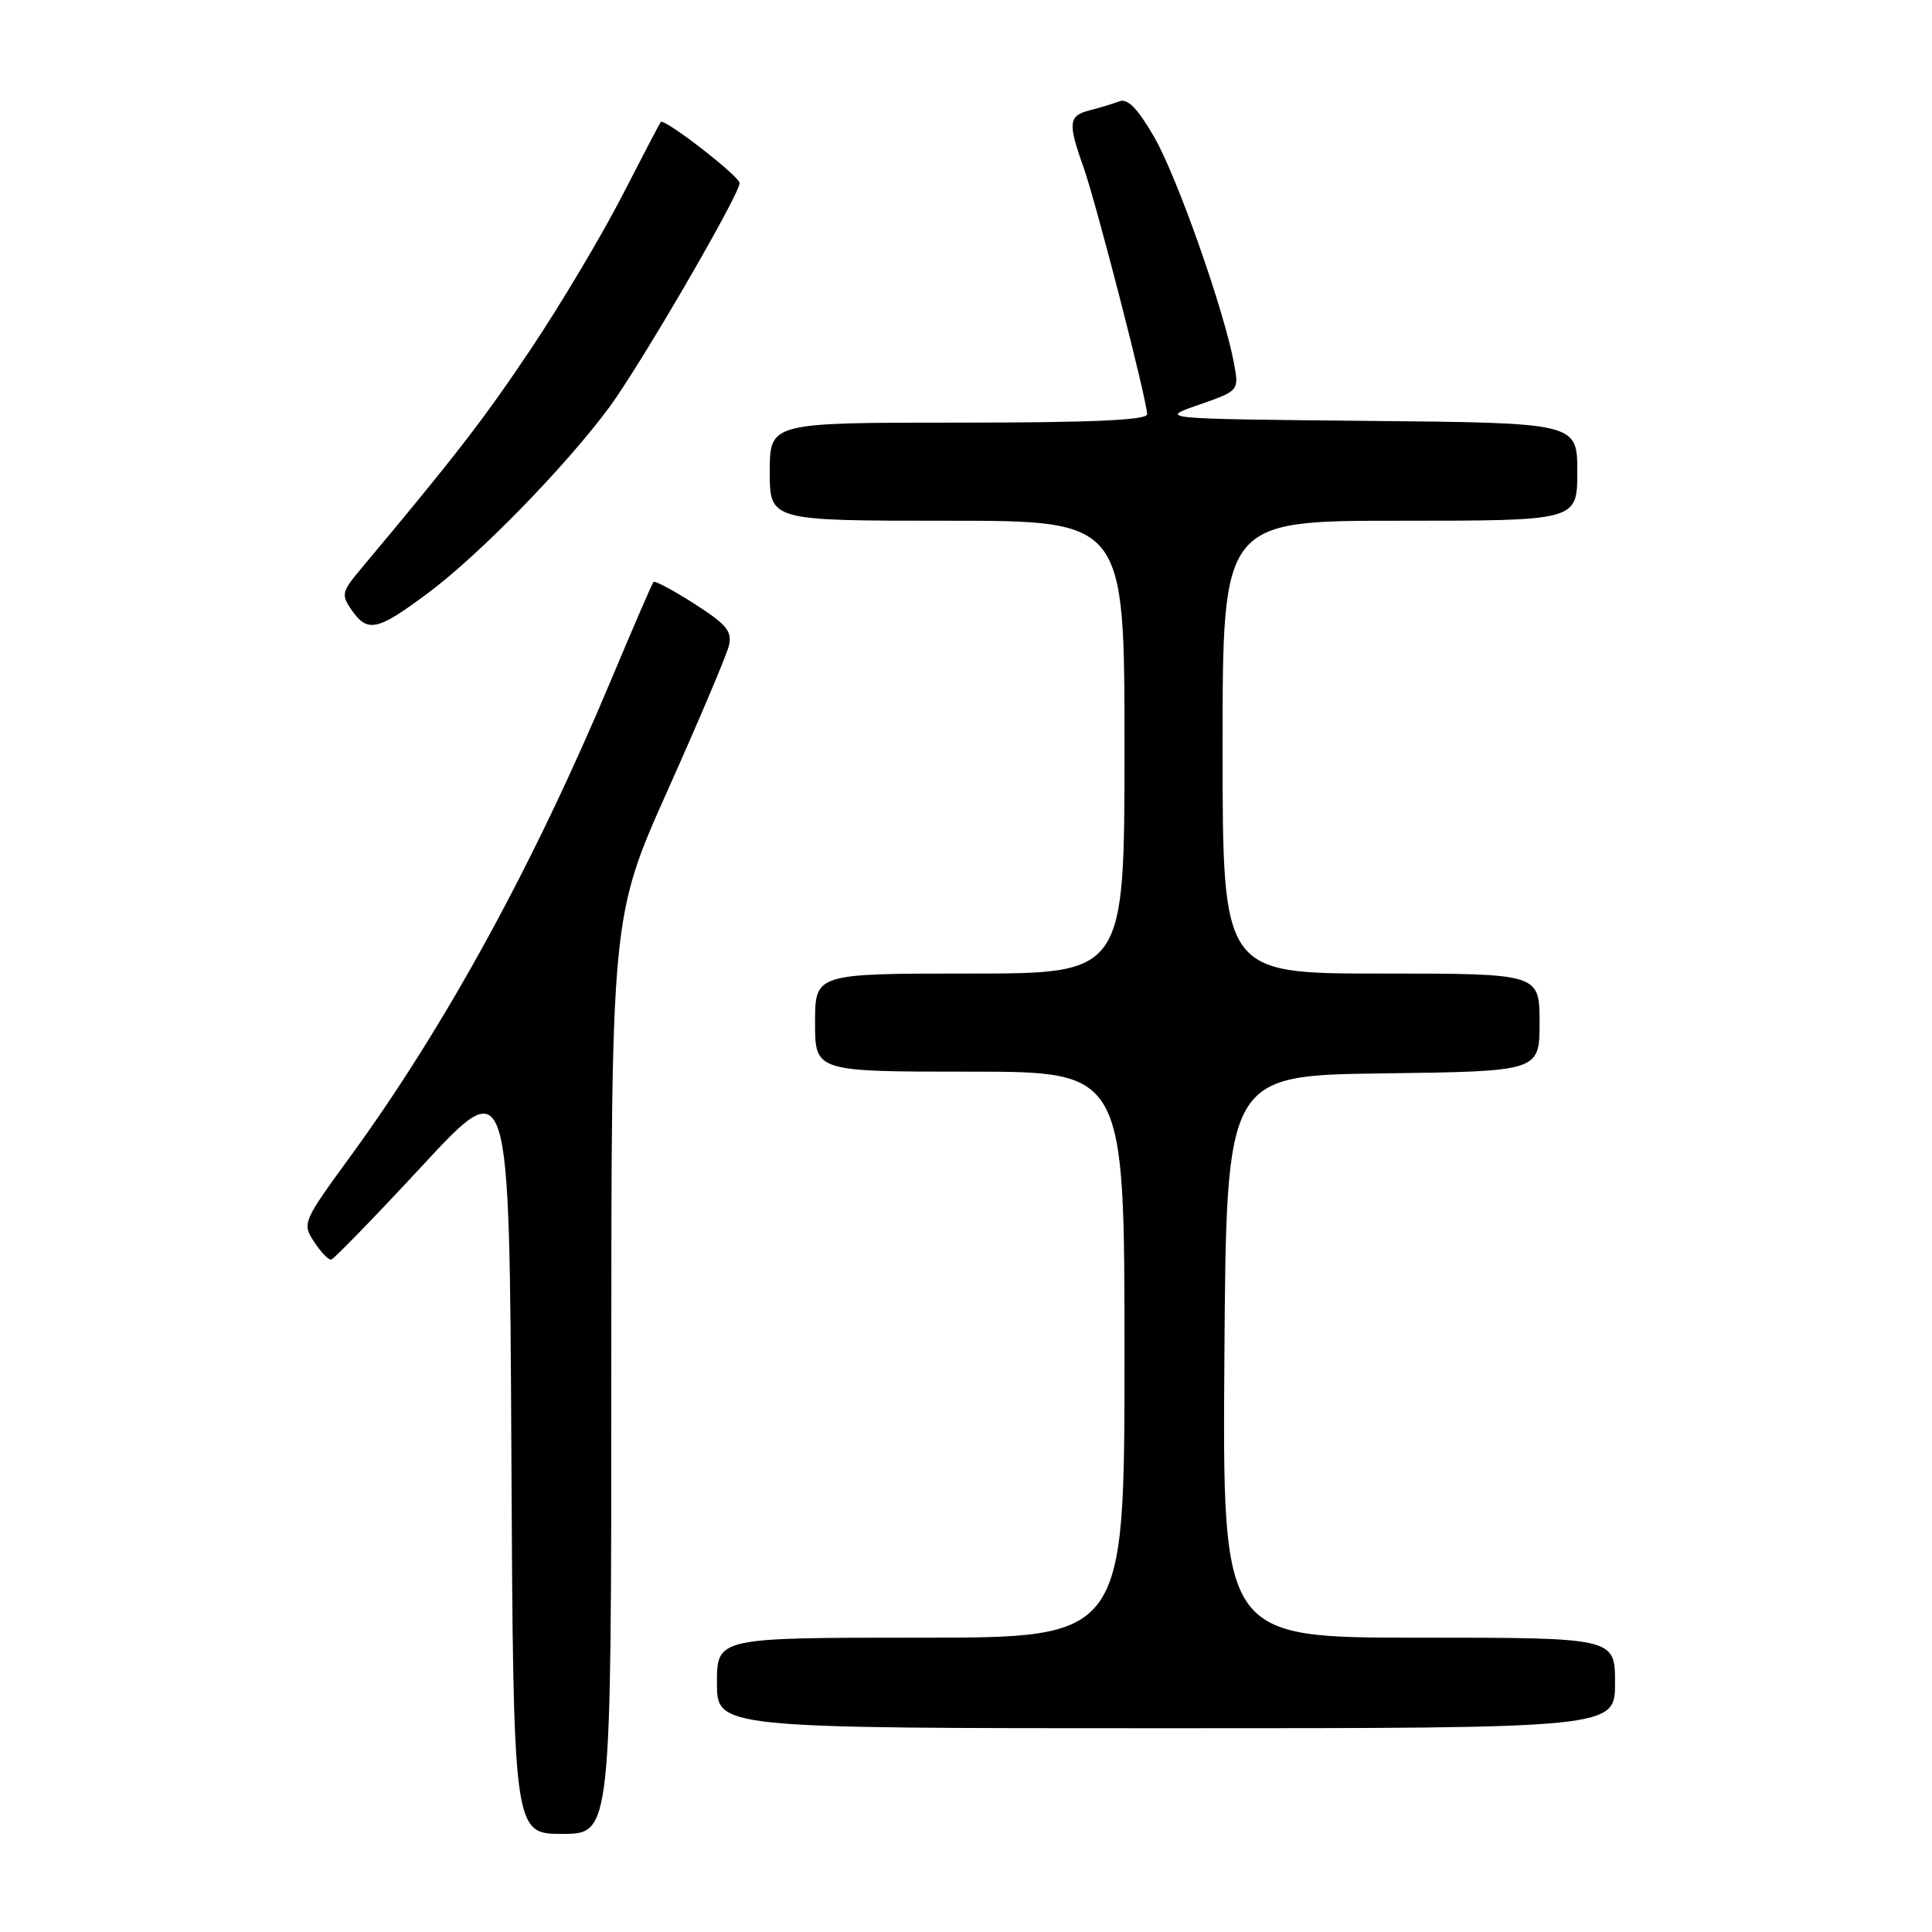 <?xml version="1.0" encoding="UTF-8" standalone="no"?>
<!DOCTYPE svg PUBLIC "-//W3C//DTD SVG 1.1//EN" "http://www.w3.org/Graphics/SVG/1.1/DTD/svg11.dtd" >
<svg xmlns="http://www.w3.org/2000/svg" xmlns:xlink="http://www.w3.org/1999/xlink" version="1.1" viewBox="0 0 256 256">
 <g >
 <path fill="currentColor"
d=" M 81.00 182.21 C 81.00 121.43 81.00 121.43 88.48 104.70 C 92.60 95.50 96.23 86.92 96.56 85.64 C 97.05 83.66 96.35 82.79 92.03 80.02 C 89.22 78.22 86.77 76.91 86.59 77.12 C 86.40 77.33 83.92 83.07 81.06 89.89 C 70.76 114.49 59.01 135.98 46.39 153.28 C 40.13 161.86 40.02 162.11 41.61 164.53 C 42.50 165.89 43.52 166.96 43.87 166.91 C 44.21 166.87 49.67 161.25 56.00 154.42 C 67.50 142.02 67.50 142.02 67.76 192.51 C 68.02 243.00 68.02 243.00 74.51 243.00 C 81.00 243.00 81.00 243.00 81.00 182.21 Z  M 214.00 223.00 C 214.00 217.00 214.00 217.00 187.99 217.00 C 161.98 217.00 161.98 217.00 162.24 179.75 C 162.50 142.50 162.50 142.50 183.25 142.23 C 204.00 141.96 204.00 141.96 204.00 135.48 C 204.00 129.00 204.00 129.00 183.00 129.00 C 162.00 129.00 162.00 129.00 162.00 99.00 C 162.00 69.00 162.00 69.00 185.50 69.00 C 209.00 69.00 209.00 69.00 209.00 62.52 C 209.00 56.03 209.00 56.03 181.25 55.77 C 153.50 55.50 153.50 55.50 158.84 53.64 C 164.18 51.78 164.18 51.78 163.51 48.14 C 162.20 41.09 155.98 23.44 152.94 18.17 C 150.77 14.40 149.42 13.01 148.34 13.42 C 147.50 13.74 145.73 14.28 144.41 14.61 C 141.58 15.32 141.47 16.27 143.56 22.12 C 145.25 26.88 152.00 53.08 152.00 54.89 C 152.00 55.67 144.69 56.00 127.00 56.00 C 102.00 56.00 102.00 56.00 102.00 62.50 C 102.00 69.00 102.00 69.00 125.50 69.00 C 149.00 69.00 149.00 69.00 149.00 99.00 C 149.00 129.00 149.00 129.00 128.50 129.00 C 108.00 129.00 108.00 129.00 108.00 135.50 C 108.00 142.00 108.00 142.00 128.50 142.00 C 149.00 142.00 149.00 142.00 149.00 179.50 C 149.00 217.00 149.00 217.00 122.00 217.00 C 95.00 217.00 95.00 217.00 95.00 223.00 C 95.00 229.00 95.00 229.00 154.50 229.00 C 214.00 229.00 214.00 229.00 214.00 223.00 Z  M 56.64 78.64 C 63.45 73.58 74.85 61.90 80.71 54.00 C 84.83 48.43 98.00 25.78 98.00 24.26 C 98.00 23.36 88.01 15.62 87.56 16.17 C 87.40 16.35 85.11 20.74 82.45 25.92 C 79.79 31.10 74.39 40.18 70.44 46.10 C 64.15 55.50 60.49 60.25 47.79 75.42 C 45.28 78.42 45.19 78.82 46.59 80.83 C 48.72 83.87 49.98 83.60 56.64 78.64 Z "/>
</g>
</svg>